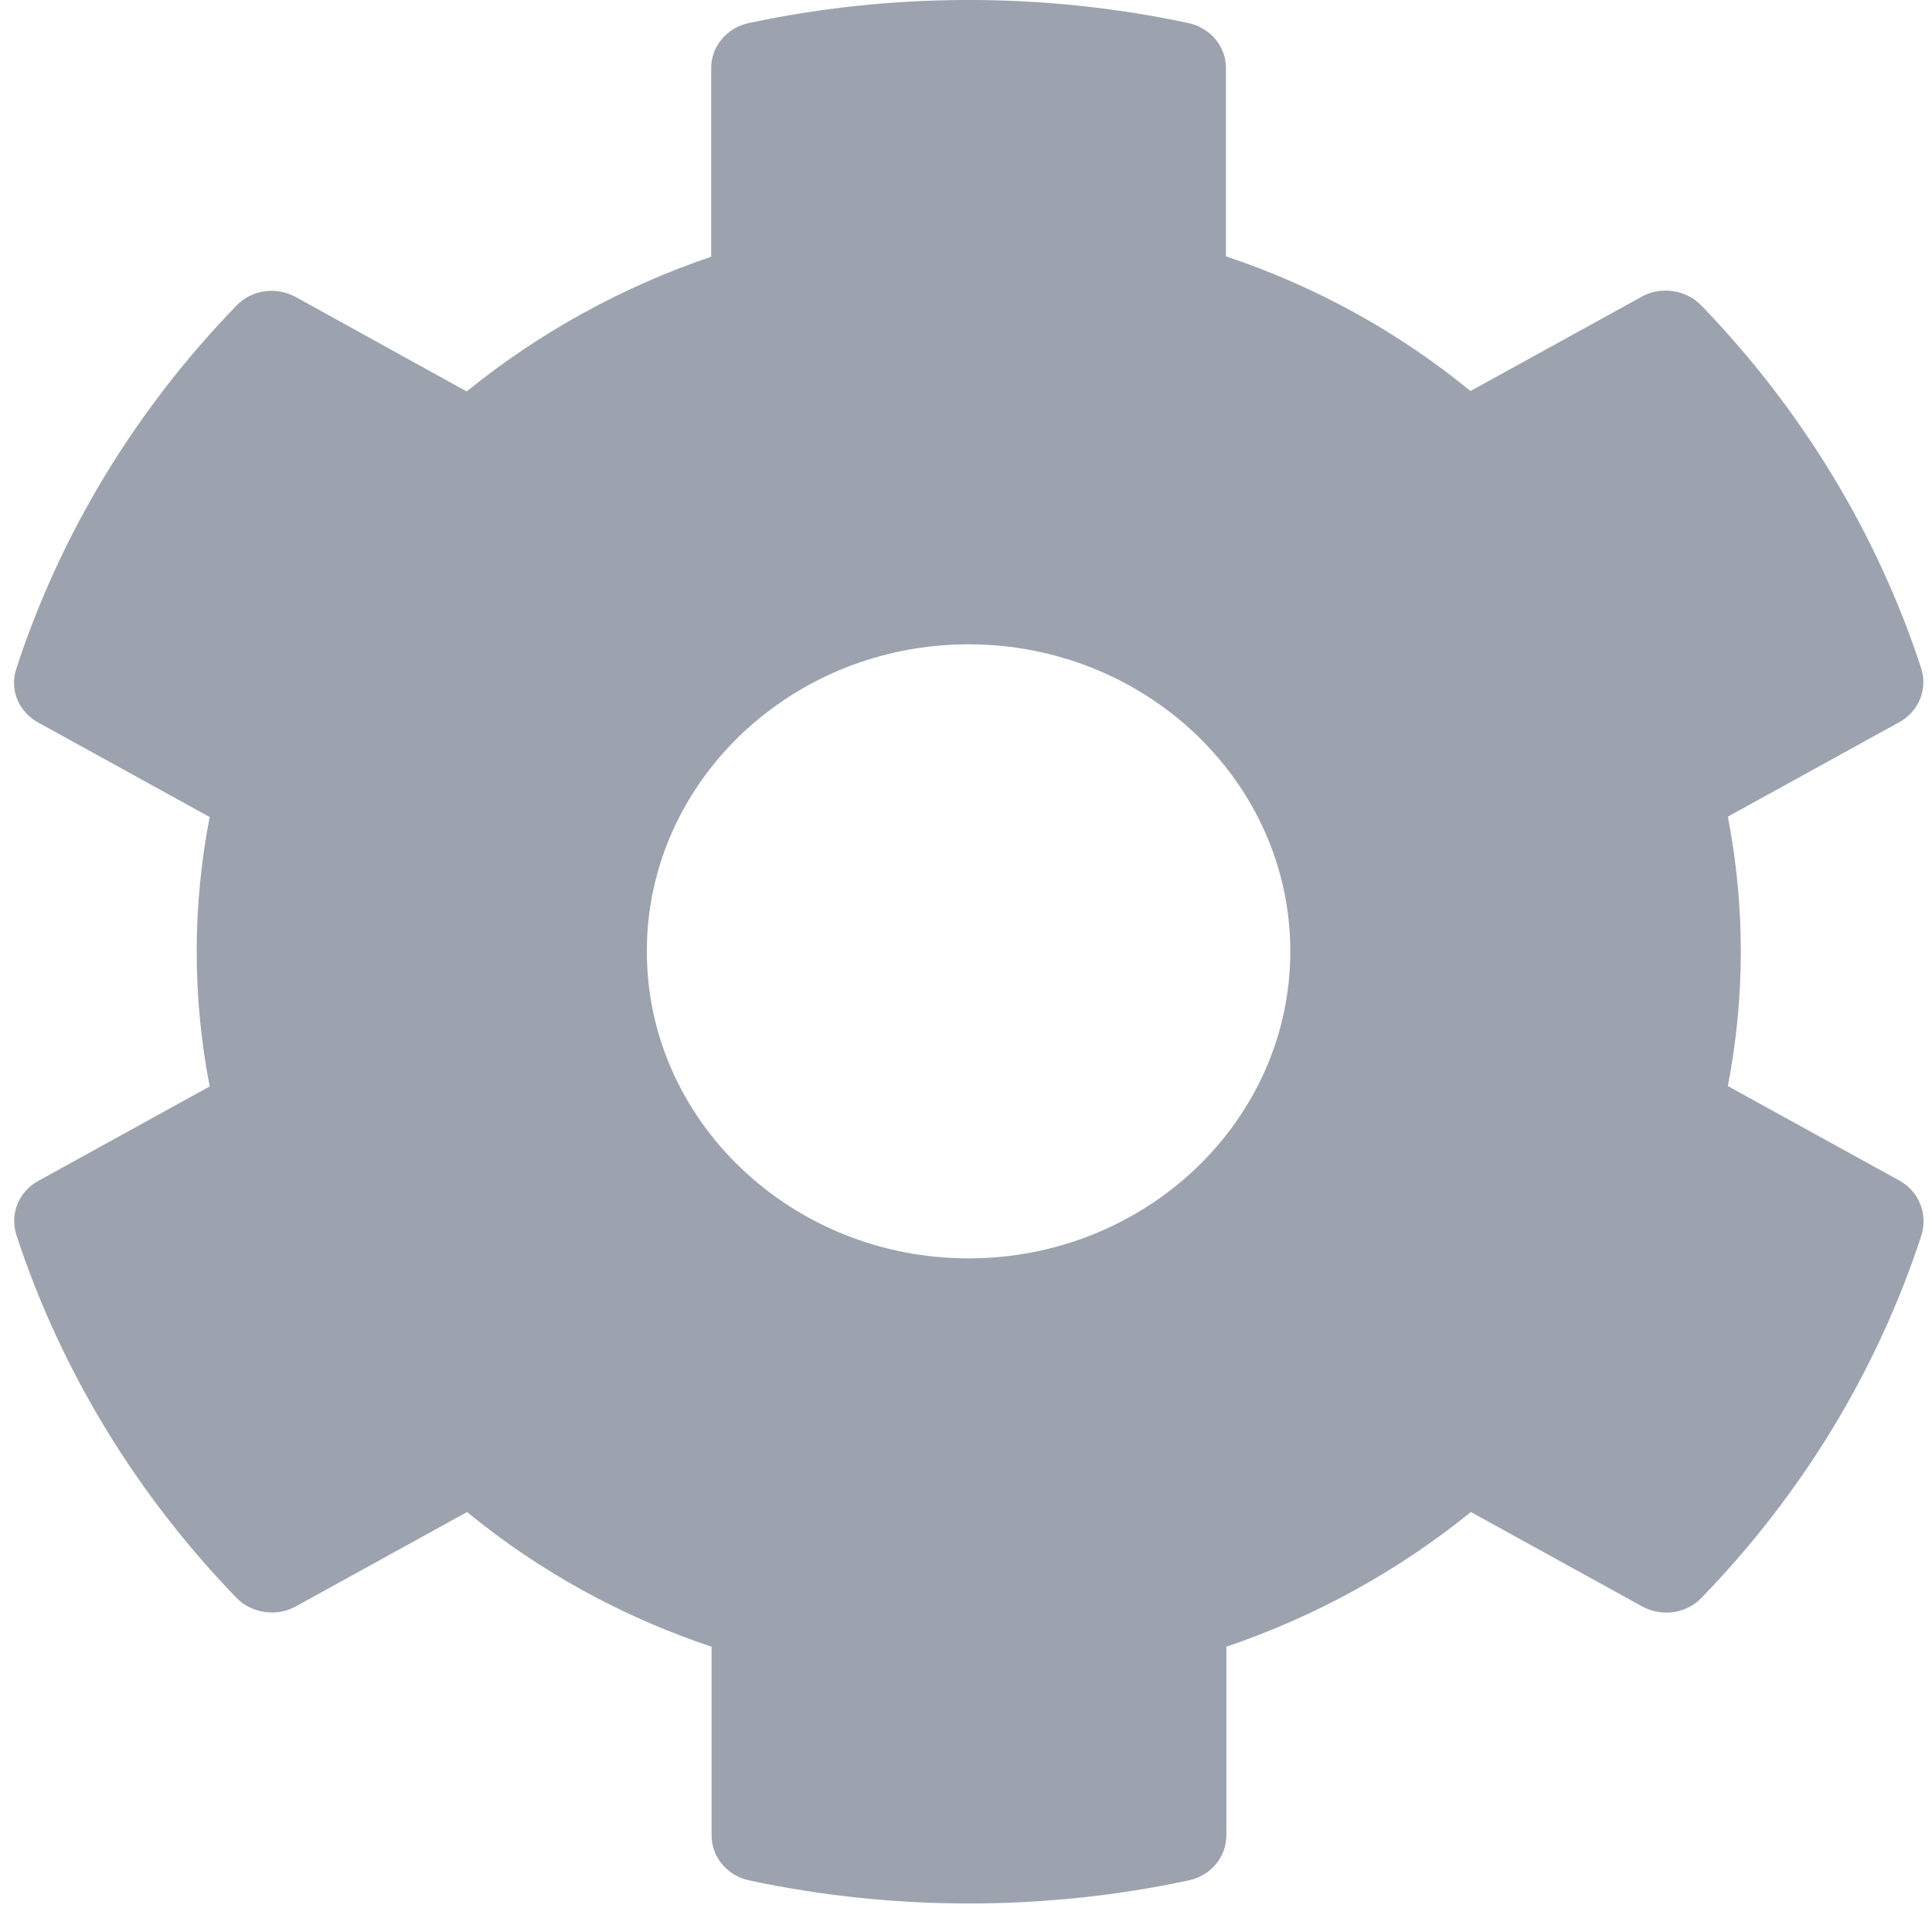 <svg width="64" height="64" viewBox="0 0 64 64" fill="none" xmlns="http://www.w3.org/2000/svg">
<path d="M62.913 39.104L57.237 35.977C57.81 33.028 57.81 30.002 57.237 27.052L62.913 23.925C63.565 23.569 63.858 22.832 63.645 22.145C62.166 17.62 59.648 13.526 56.358 10.119C55.852 9.598 55.026 9.471 54.386 9.827L48.711 12.954C46.326 10.996 43.582 9.483 40.611 8.492V2.25C40.611 1.538 40.092 0.915 39.359 0.762C34.47 -0.28 29.46 -0.229 24.811 0.762C24.078 0.915 23.559 1.538 23.559 2.25V8.504C20.601 9.509 17.857 11.022 15.459 12.967L9.797 9.839C9.144 9.483 8.331 9.598 7.825 10.132C4.535 13.526 2.017 17.62 0.538 22.158C0.311 22.845 0.618 23.582 1.271 23.938L6.946 27.065C6.373 30.015 6.373 33.04 6.946 35.99L1.271 39.117C0.618 39.473 0.325 40.21 0.538 40.897C2.017 45.422 4.535 49.516 7.825 52.923C8.331 53.444 9.157 53.571 9.797 53.215L15.472 50.088C17.857 52.046 20.601 53.559 23.572 54.55V60.805C23.572 61.517 24.092 62.14 24.824 62.292C29.714 63.335 34.723 63.284 39.372 62.292C40.105 62.14 40.624 61.517 40.624 60.805V54.55C43.582 53.546 46.326 52.033 48.724 50.088L54.4 53.215C55.052 53.571 55.865 53.457 56.371 52.923C59.662 49.529 62.18 45.435 63.658 40.897C63.858 40.197 63.565 39.46 62.913 39.104ZM32.085 41.685C26.21 41.685 21.427 37.121 21.427 31.515C21.427 25.908 26.21 21.344 32.085 21.344C37.96 21.344 42.743 25.908 42.743 31.515C42.743 37.121 37.96 41.685 32.085 41.685Z" fill="#9CA3AF"/>
</svg>
